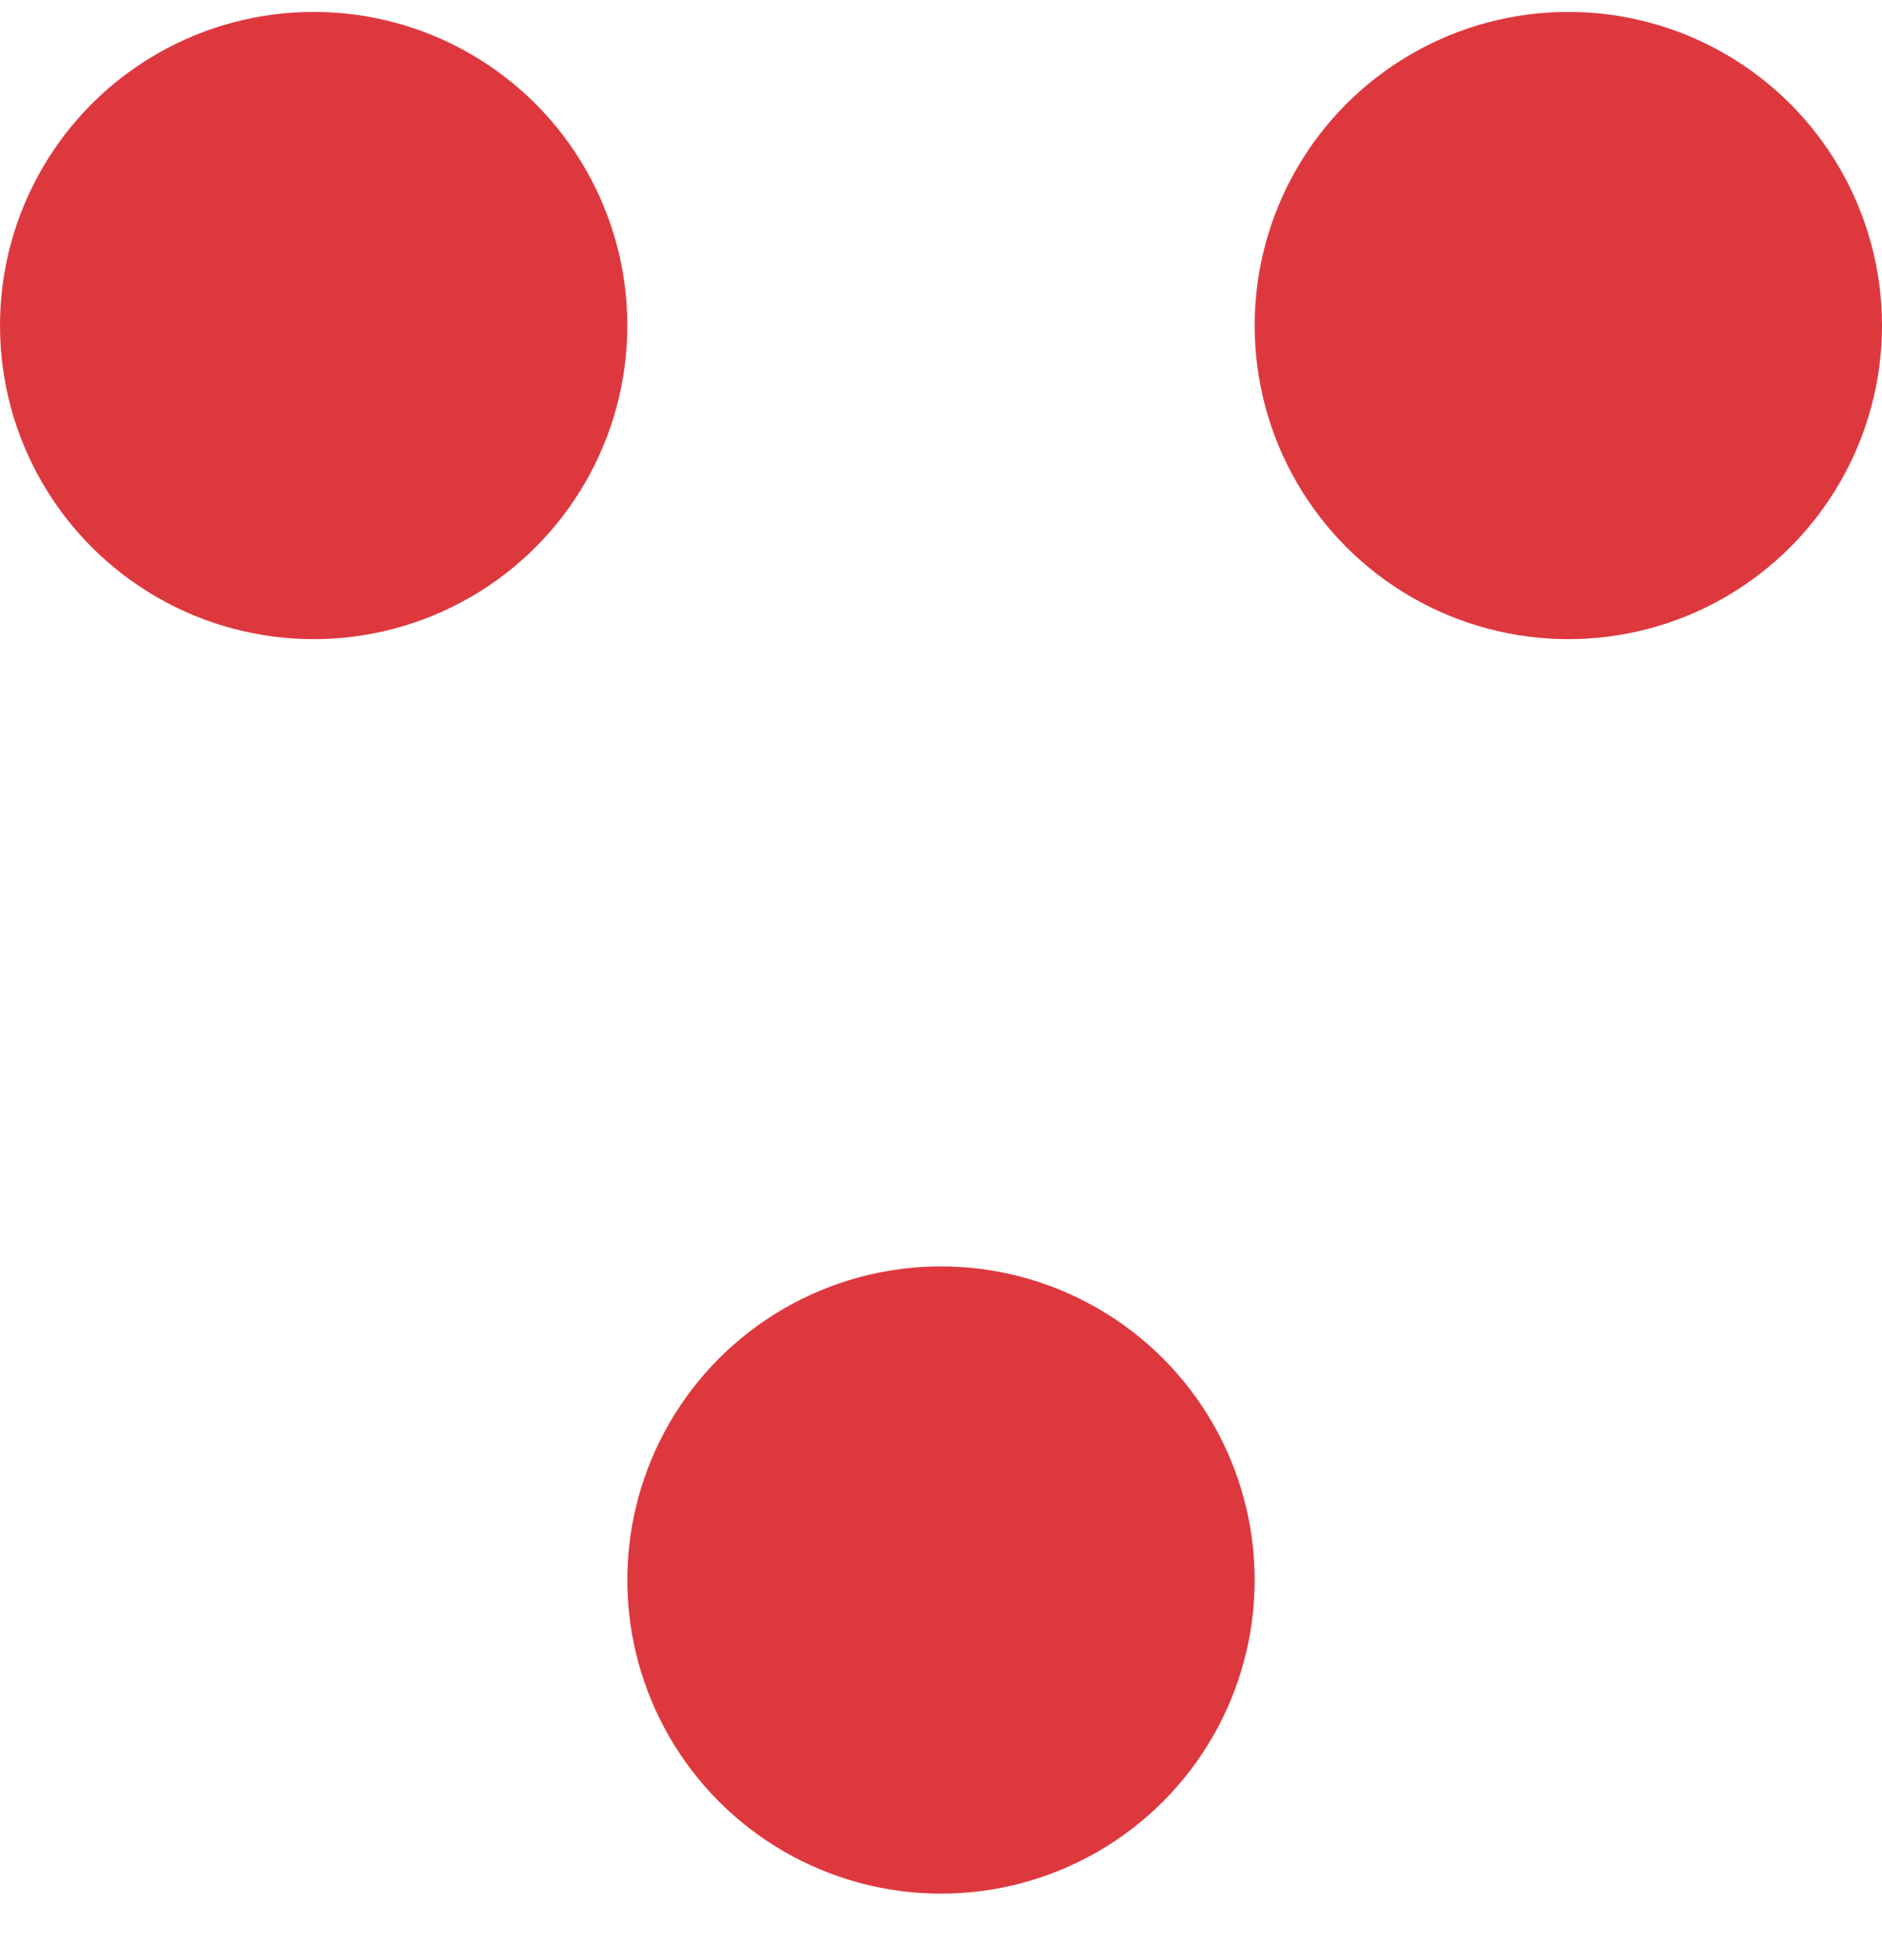 <svg width="24" height="25" viewBox="0 0 24 25" fill="none" xmlns="http://www.w3.org/2000/svg">
<circle cx="4" cy="4.152" r="4" fill="#DE383F"/>
<circle cx="12" cy="20.152" r="4" fill="#DE383F"/>
<circle cx="20" cy="4.152" r="4" fill="#DE383F"/>
</svg>
